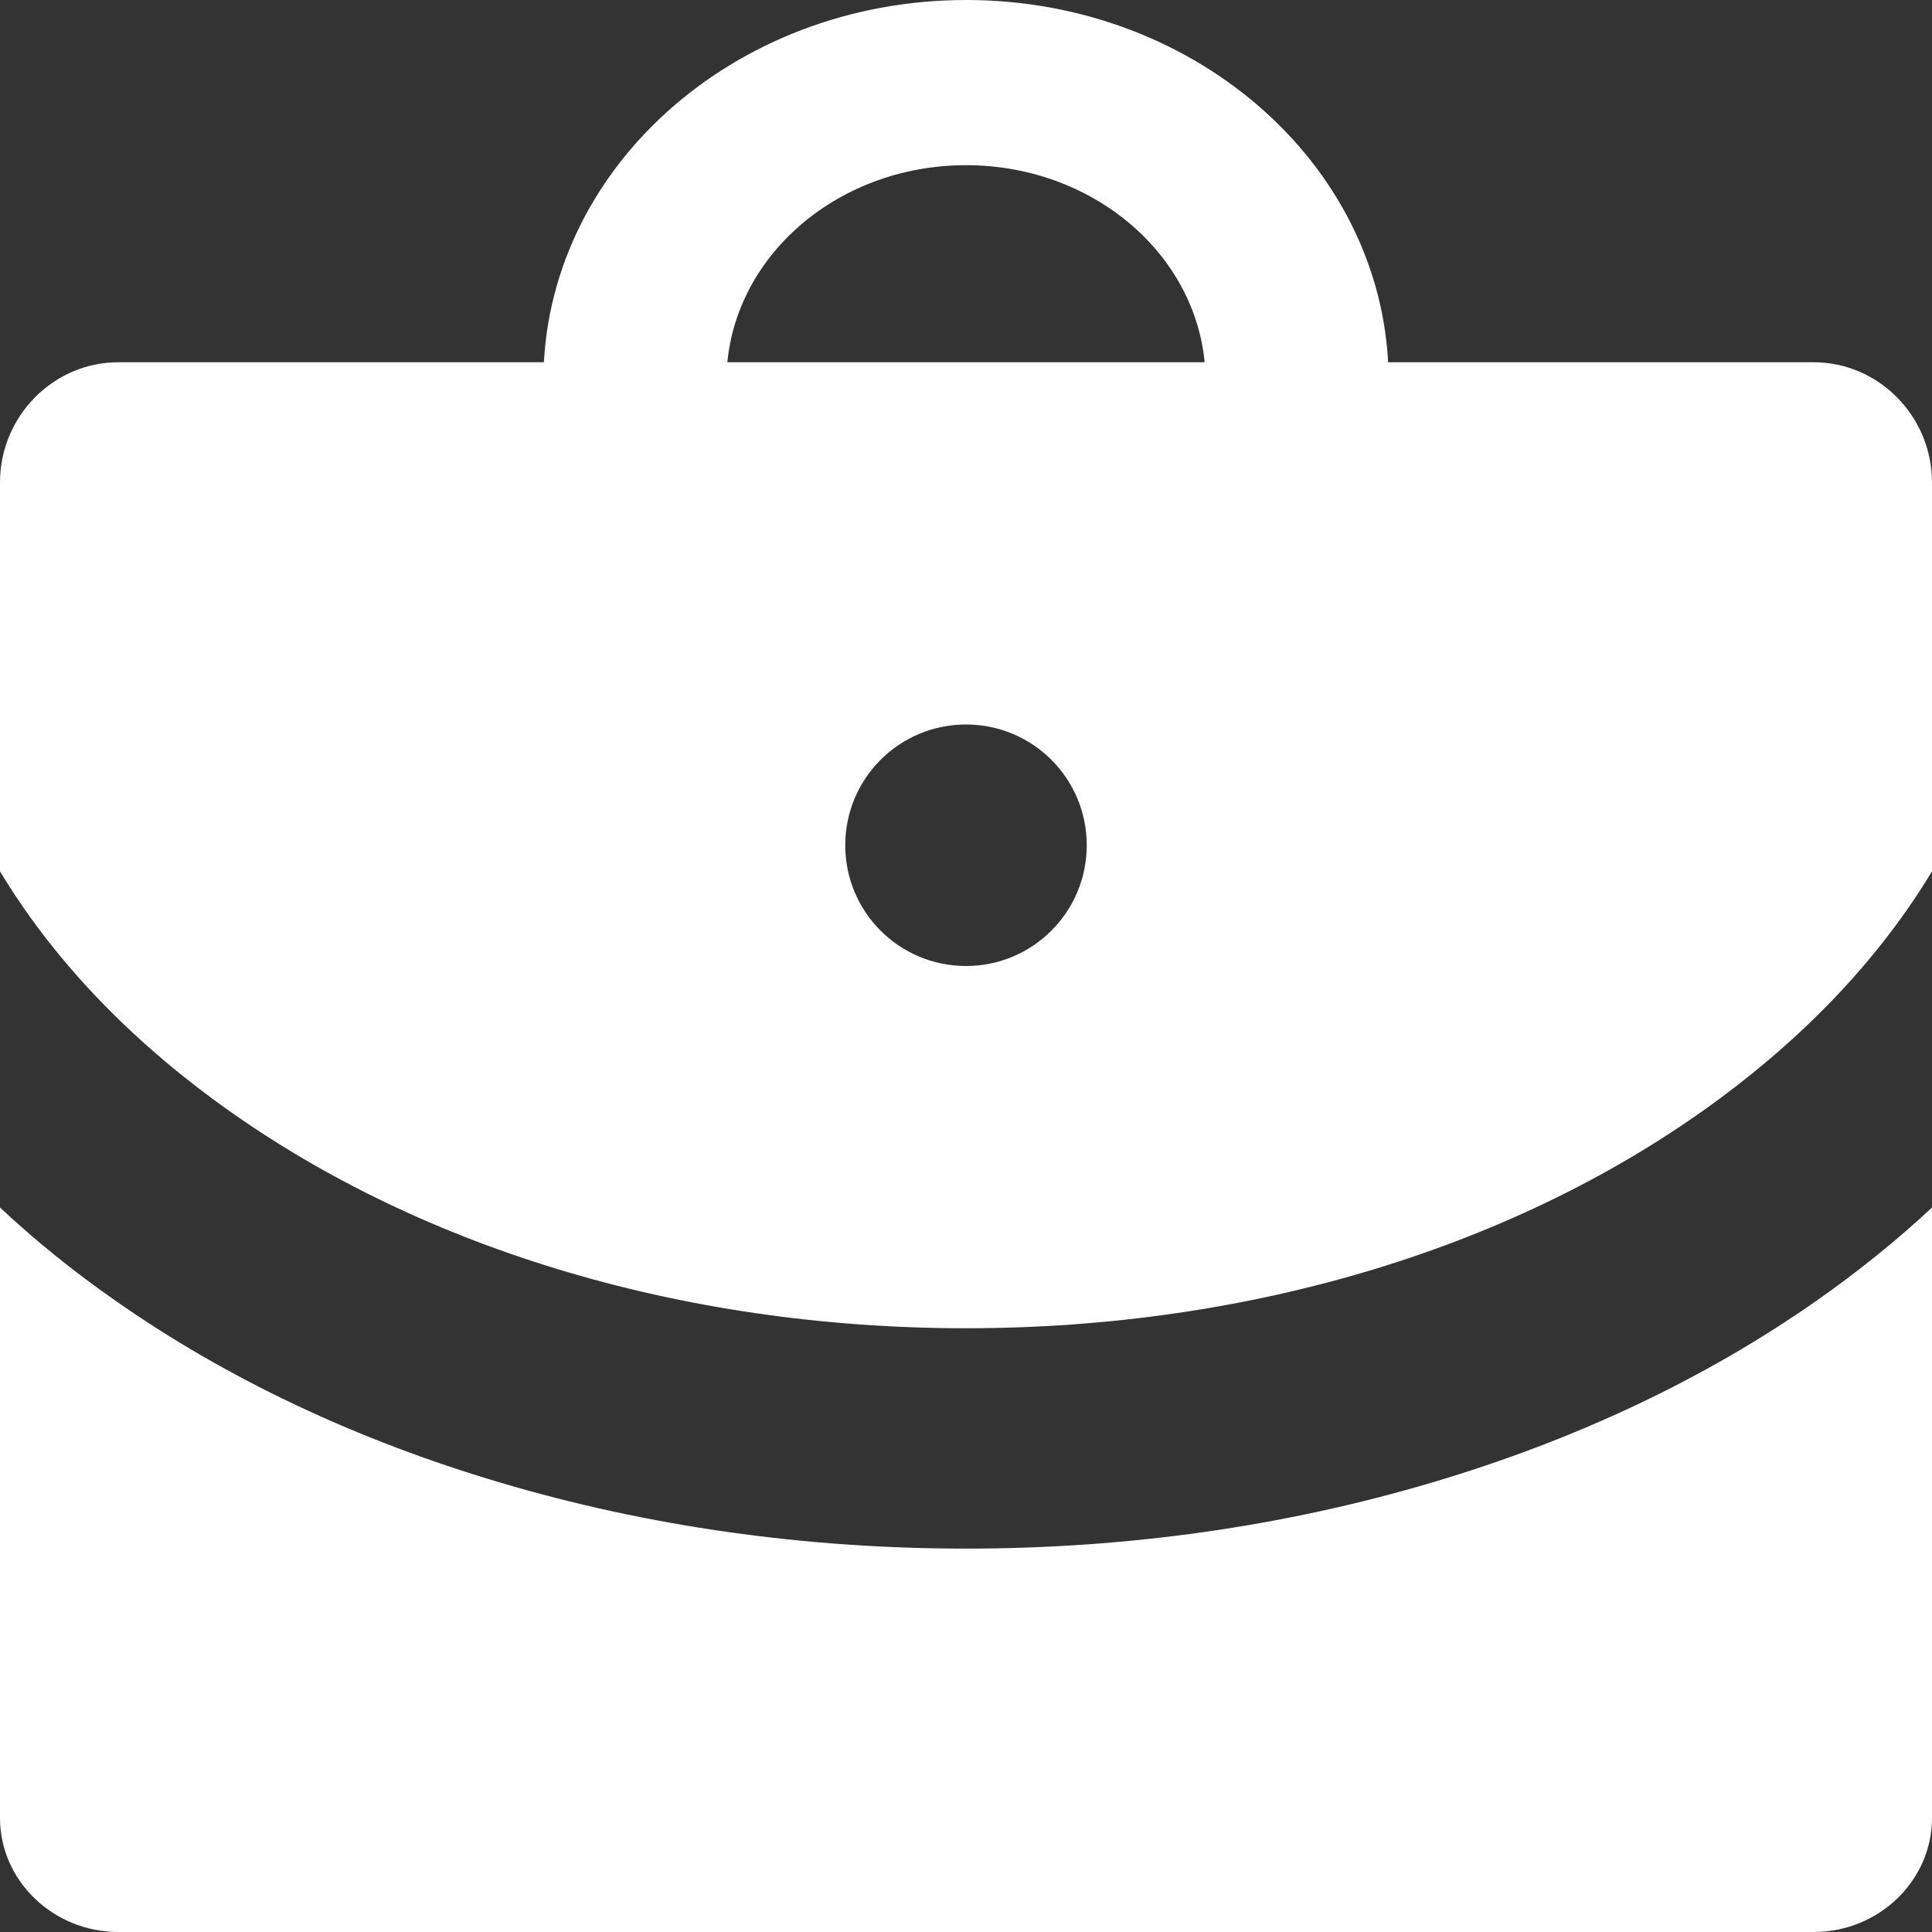 ﻿<?xml version="1.0" encoding="utf-8"?>
<svg version="1.1" xmlns:xlink="http://www.w3.org/1999/xlink" width="16px" height="16px" xmlns="http://www.w3.org/2000/svg">
  <rect width="100%" height="100%" fill="#333333" stroke="none"/>
  <g transform="matrix(1 0 0 1 -24 -152 )">
    <path d="M 11.858 12.278  C 10.634 12.641  9.336 12.825  8 12.825  C 6.664 12.825  5.366 12.641  4.142 12.278  C 2.951 11.925  1.878 11.418  0.955 10.771  C 0.609 10.53  0.29 10.272  0 10  L 0 15.056  C 0 15.575  0.441 16  0.98 16  L 15.02 16  C 15.559 16  16 15.575  16 15.056  L 16 10  C 15.709 10.272  15.39 10.529  15.045 10.771  C 14.122 11.418  13.049 11.925  11.858 12.278  Z M 15.02 3  L 0.98 3  C 0.441 3  0 3.448  0 3.996  L 0 7.216  C 0.416 7.907  1.009 8.545  1.763 9.102  C 3.421 10.326  5.635 11  8 11  C 10.365 11  12.58 10.326  14.237 9.102  C 14.991 8.545  15.584 7.906  16 7.216  L 16 3.996  C 16 3.448  15.559 3  15.02 3  Z M 9 7  C 9 7.553  8.552 8  8 8  C 7.447 8  7 7.553  7 7  C 7 6.447  7.447 6  8 6  C 8.553 6  9 6.447  9 7  Z M 8.001 0  C 6.068 0  4.5 1.414  4.5 3.158  C 4.5 3.449  4.544 3.732  4.625 4  L 6.25 4  C 6.101 3.749  6.016 3.462  6.016 3.158  C 6.016 2.169  6.904 1.368  8 1.368  C 9.096 1.368  9.984 2.169  9.984 3.158  C 9.984 3.462  9.899 3.749  9.75 4  L 11.375 4  C 11.456 3.732  11.5 3.449  11.5 3.158  C 11.502 1.414  9.934 0  8.001 0  Z " fill-rule="nonzero" fill="#ffffff" stroke="none" transform="matrix(1 0 0 1 24 152 )" />
  </g>
</svg>